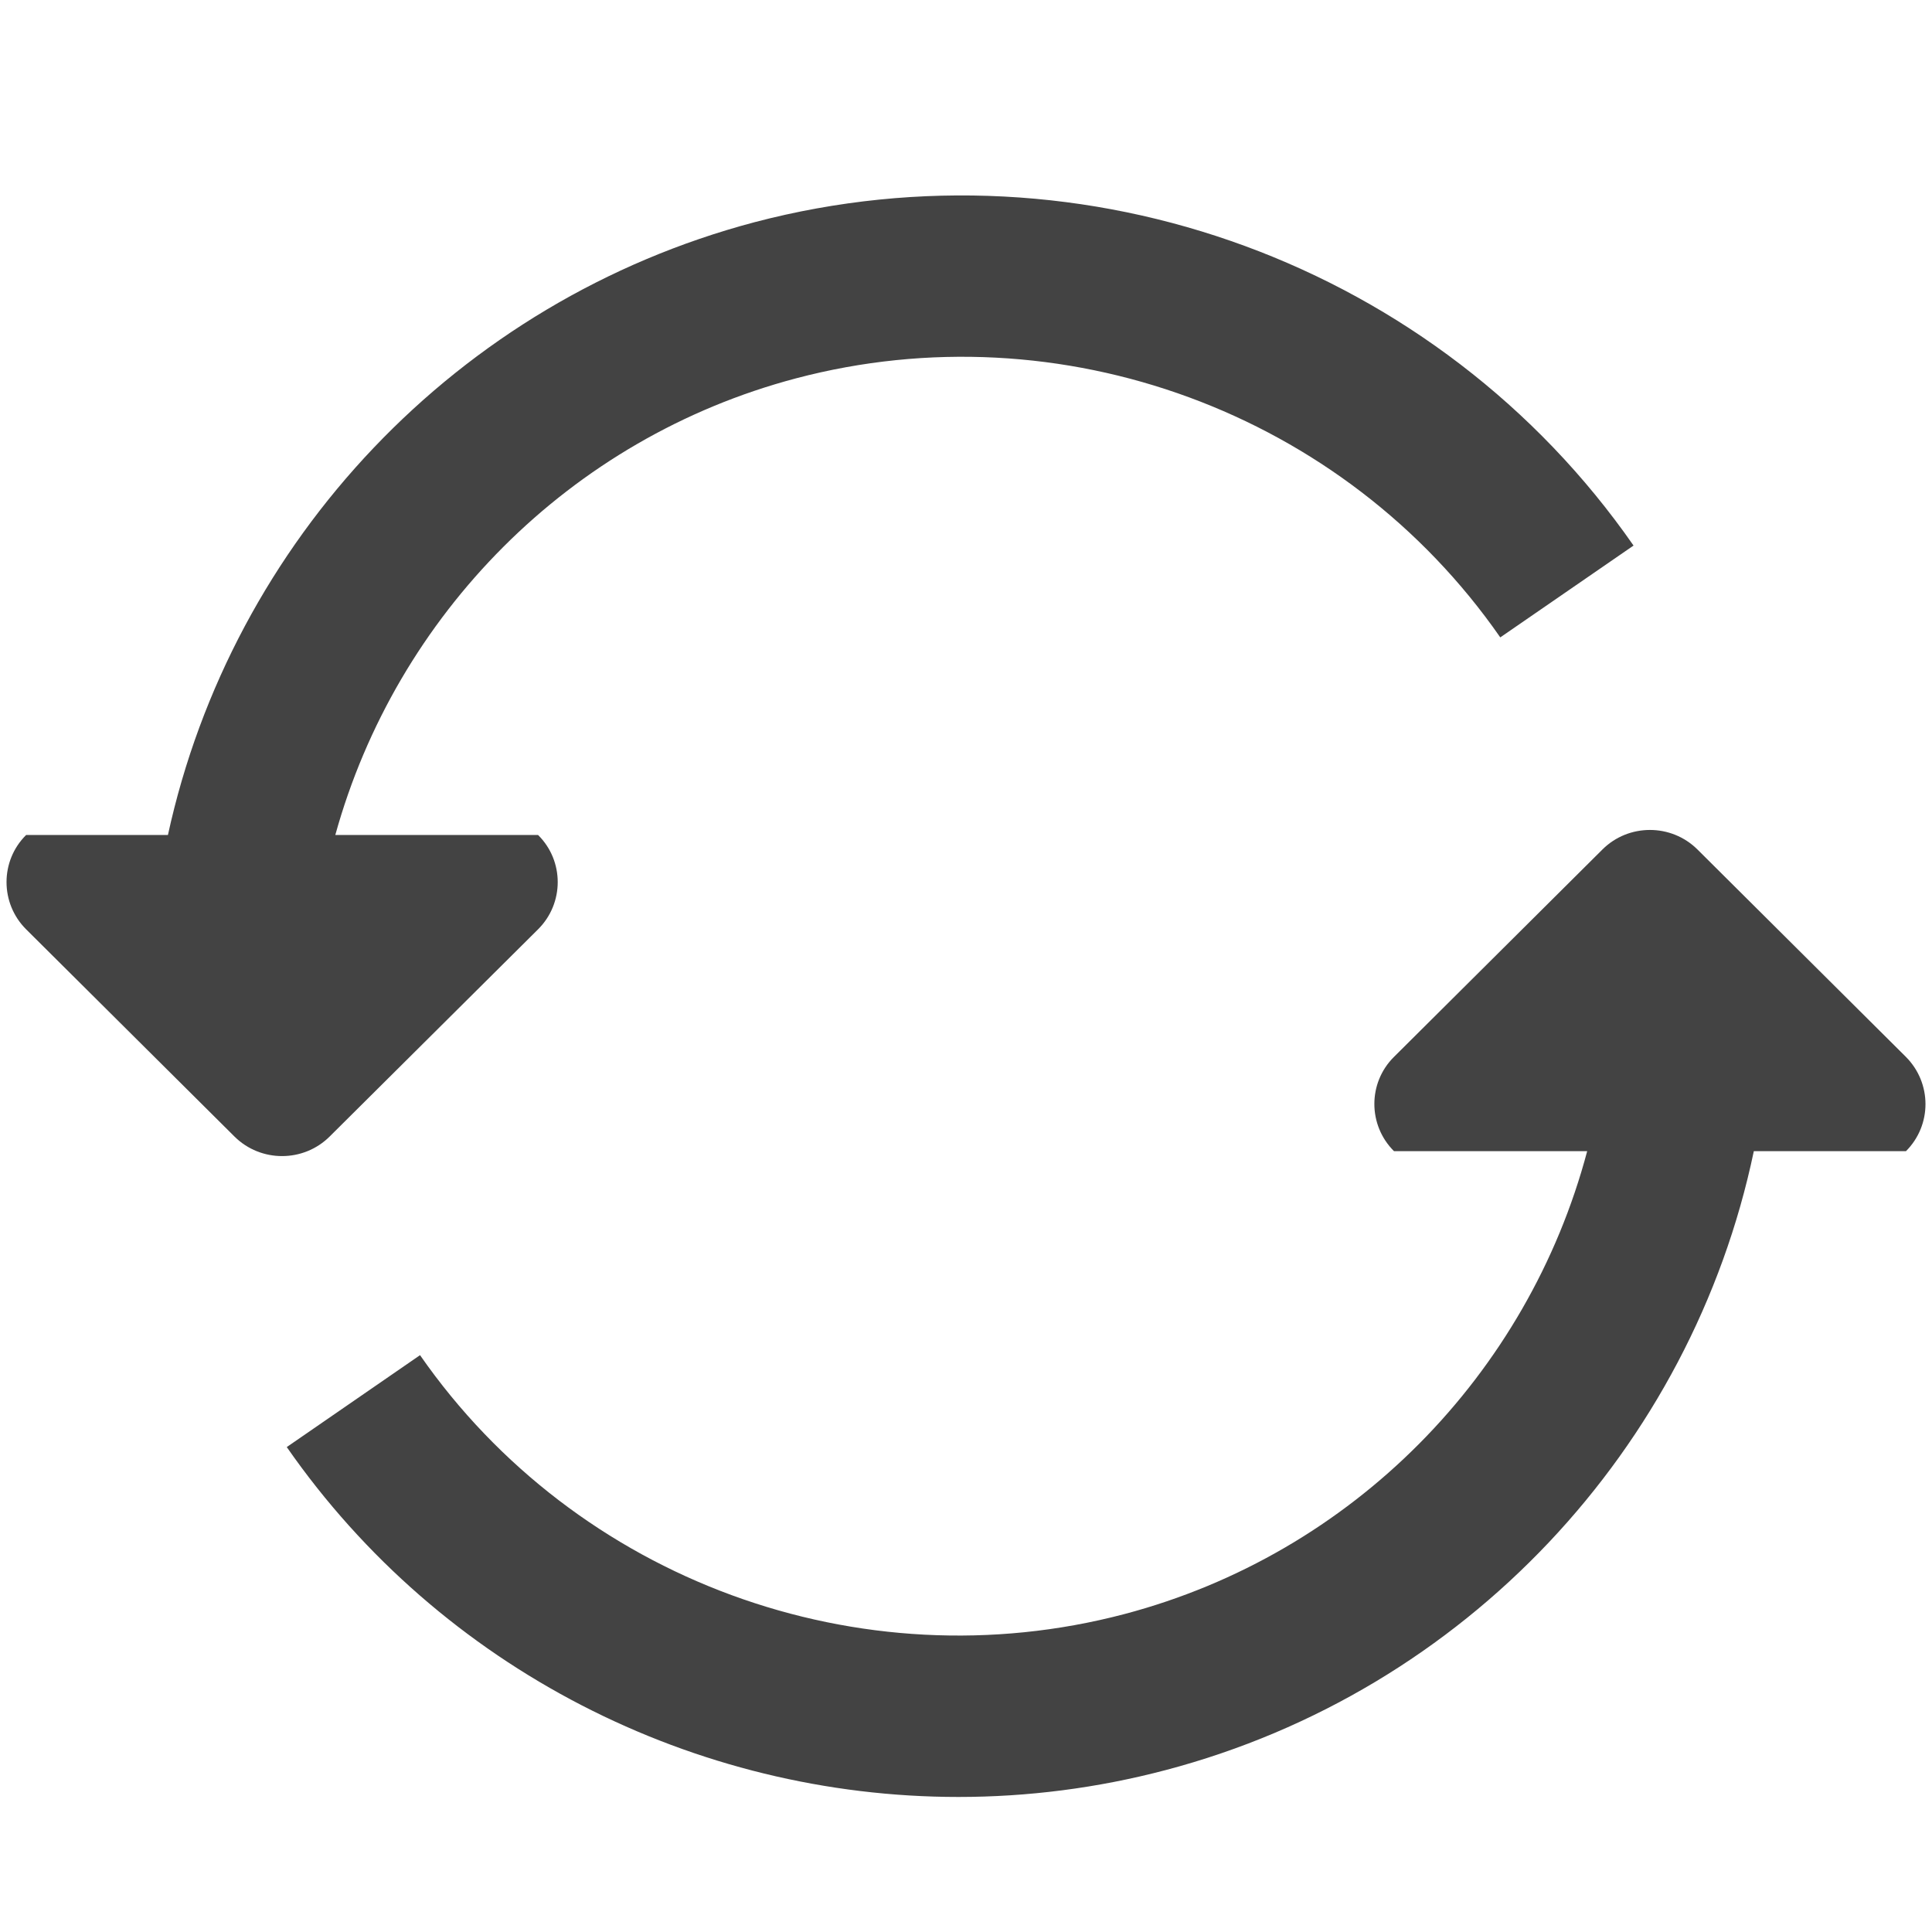 <?xml version="1.0" ?><svg contentScriptType="text/ecmascript" contentStyleType="text/css" enable-background="new 0 0 220 227" height="23.964px" id="Layer_1" preserveAspectRatio="xMidYMid meet" version="1.0" viewBox="96.117 96.211 23.964 23.964" width="23.964px" xml:space="preserve" xmlns="http://www.w3.org/2000/svg" xmlns:xlink="http://www.w3.org/1999/xlink" zoomAndPan="magnify"><g><path d="M119.757,109.32l-2.586-2.573c-0.325-0.322-0.853-0.322-1.177,0l-2.586,2.573   c-0.325,0.321-0.325,0.847,0,1.17h2.396c-0.734,2.766-2.906,4.994-5.742,5.742c-3.284,0.865-6.797-0.424-8.735-3.212l-1.653,1.14   c1.917,2.757,5.065,4.34,8.331,4.34c0.856,0,1.722-0.109,2.573-0.334c3.714-0.979,6.52-3.989,7.293-7.676h1.887   C120.081,110.167,120.081,109.645,119.757,109.32z" fill="#434343"/><path d="M102.791,107.738c0.325-0.323,0.325-0.849,0-1.17h-2.515c0.756-2.729,2.907-4.922,5.714-5.664   c3.288-0.869,6.798,0.424,8.736,3.213l1.653-1.139c-2.419-3.479-6.797-5.092-10.906-4.01c-3.686,0.977-6.477,3.948-7.273,7.6   h-1.759c-0.324,0.321-0.324,0.847,0,1.17l2.586,2.572c0.325,0.321,0.852,0.321,1.177,0L102.791,107.738z" fill="#434343"/></g></svg>